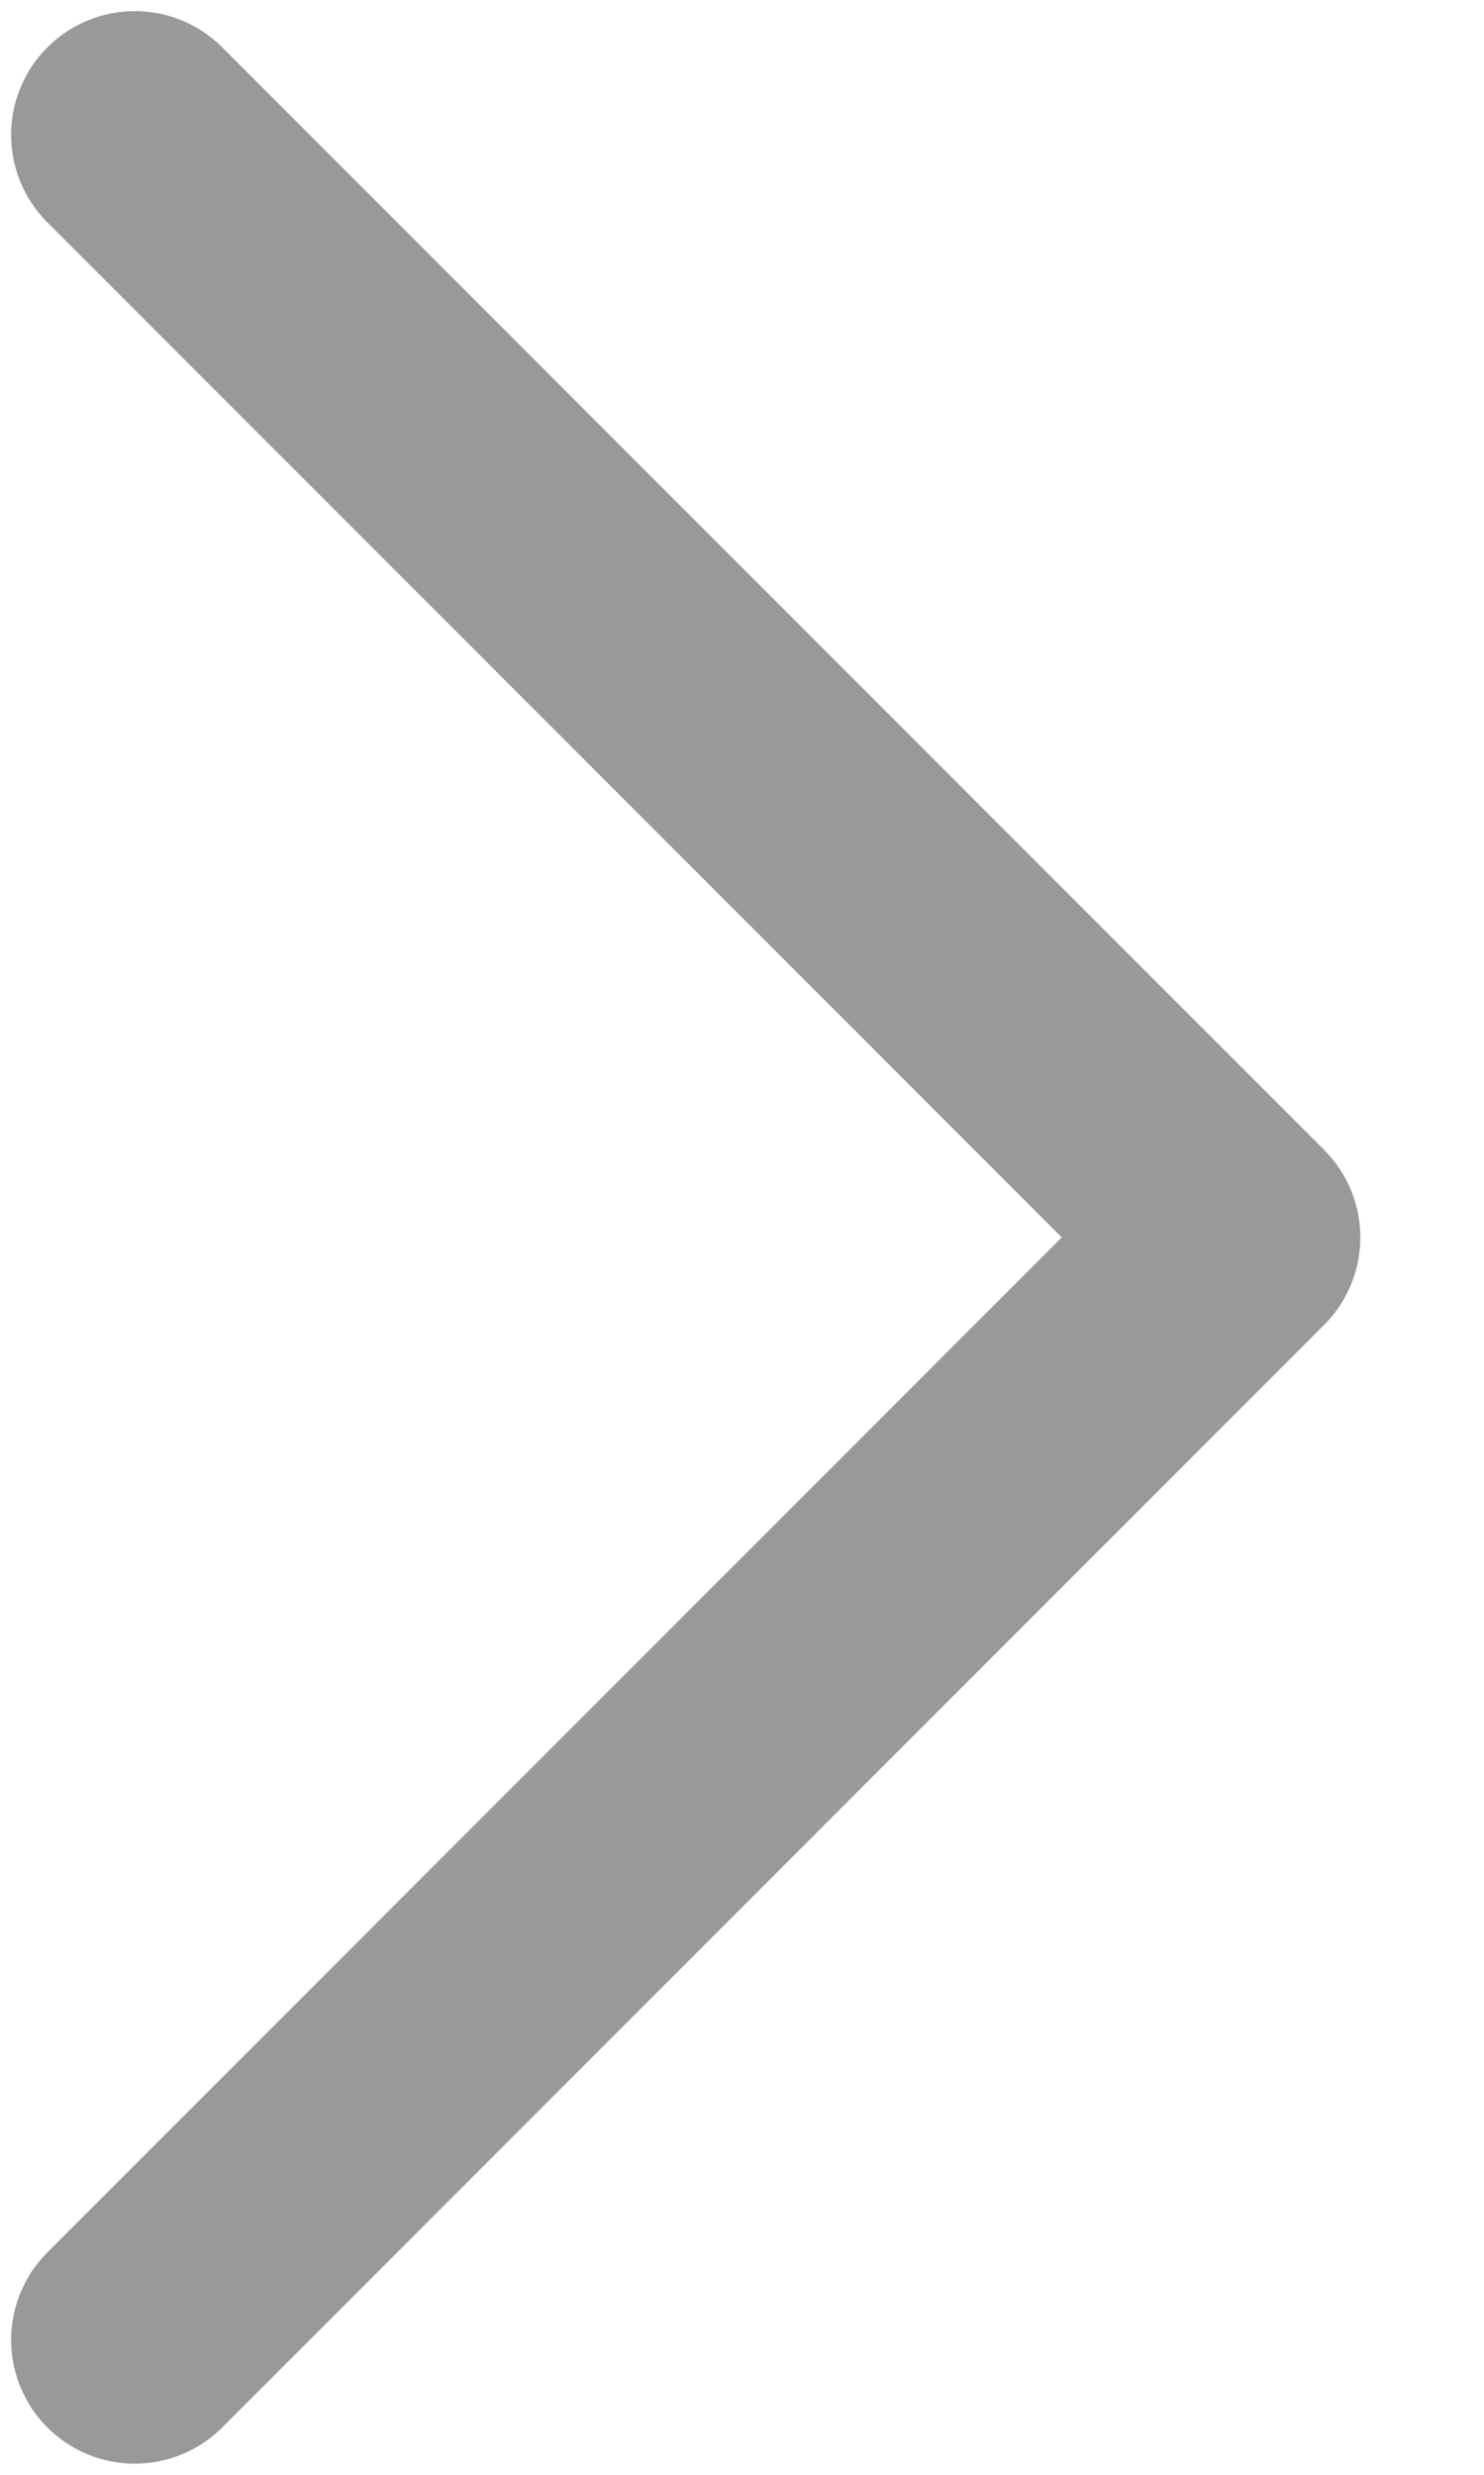<svg width="6" height="10" viewBox="0 0 6 10" fill="none" xmlns="http://www.w3.org/2000/svg">
<path d="M0.545 0.545L5 5L0.545 9.455" stroke="#999999" stroke-linecap="round" stroke-linejoin="round"/>
</svg>
